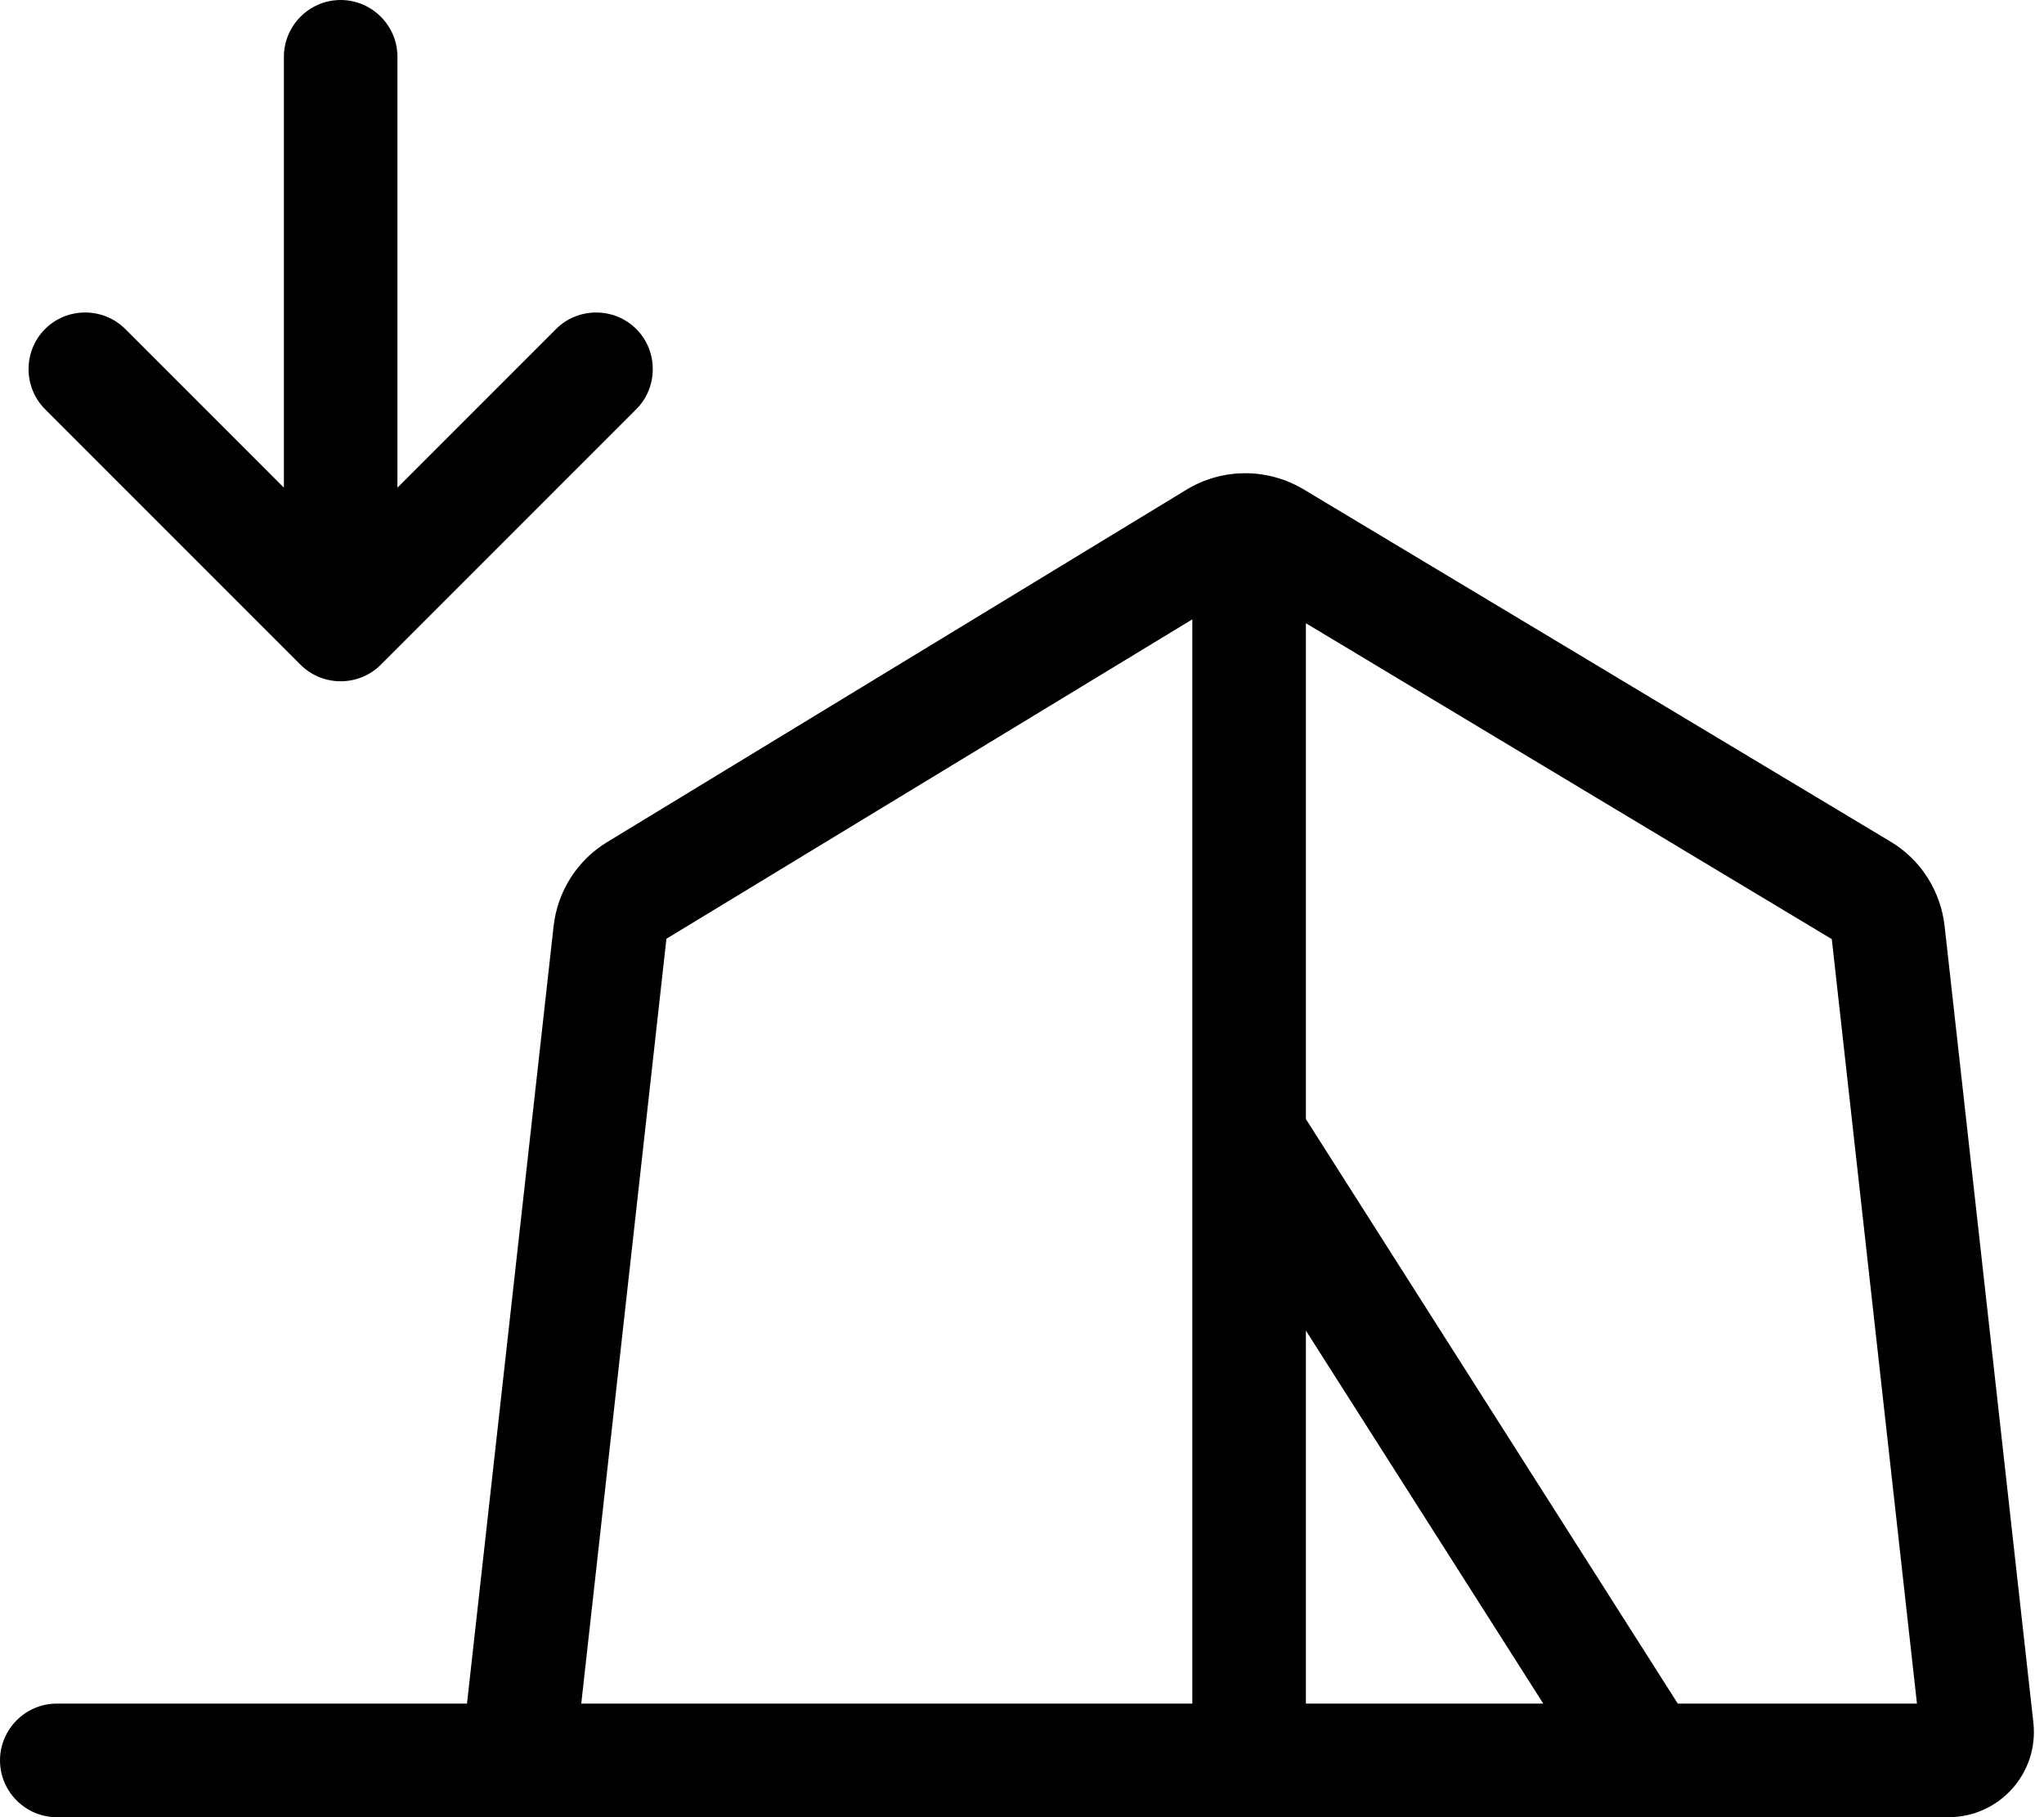 <svg fill="currentColor" xmlns="http://www.w3.org/2000/svg" viewBox="0 0 576 512"><!--! Font Awesome Pro 7.1.0 by @fontawesome - https://fontawesome.com License - https://fontawesome.com/license (Commercial License) Copyright 2025 Fonticons, Inc. --><path fill="currentColor" d="M107.3 187.3c-6.2 6.2-16.4 6.2-22.6 0l-72-72c-6.2-6.2-6.2-16.4 0-22.6s16.4-6.2 22.6 0L80 137.4 80 16C80 7.2 87.2 0 96 0s16 7.2 16 16l0 121.4 44.7-44.7c6.2-6.2 16.4-6.2 22.6 0s6.2 16.4 0 22.6l-72 72zM131.6 480L156 261c1.1-9.9 6.7-18.7 15.2-23.8L334.3 138c10.2-6.2 22.9-6.2 33.1-.1l165.3 99.2c8.6 5.1 14.2 14 15.3 23.9l25 224.3c1.6 14.2-9.5 26.7-23.9 26.7L16 512c-8.8 0-16-7.2-16-16s7.2-16 16-16l115.6 0zM368 480l66.9 0-66.9-105.1 0 105.1zm-32 0l0-305.5-148.2 90-24 215.5 172.2 0zm32-304.4l0 139.7 104.8 164.7 67.4 0-24-215.4-148.2-89z"/></svg>